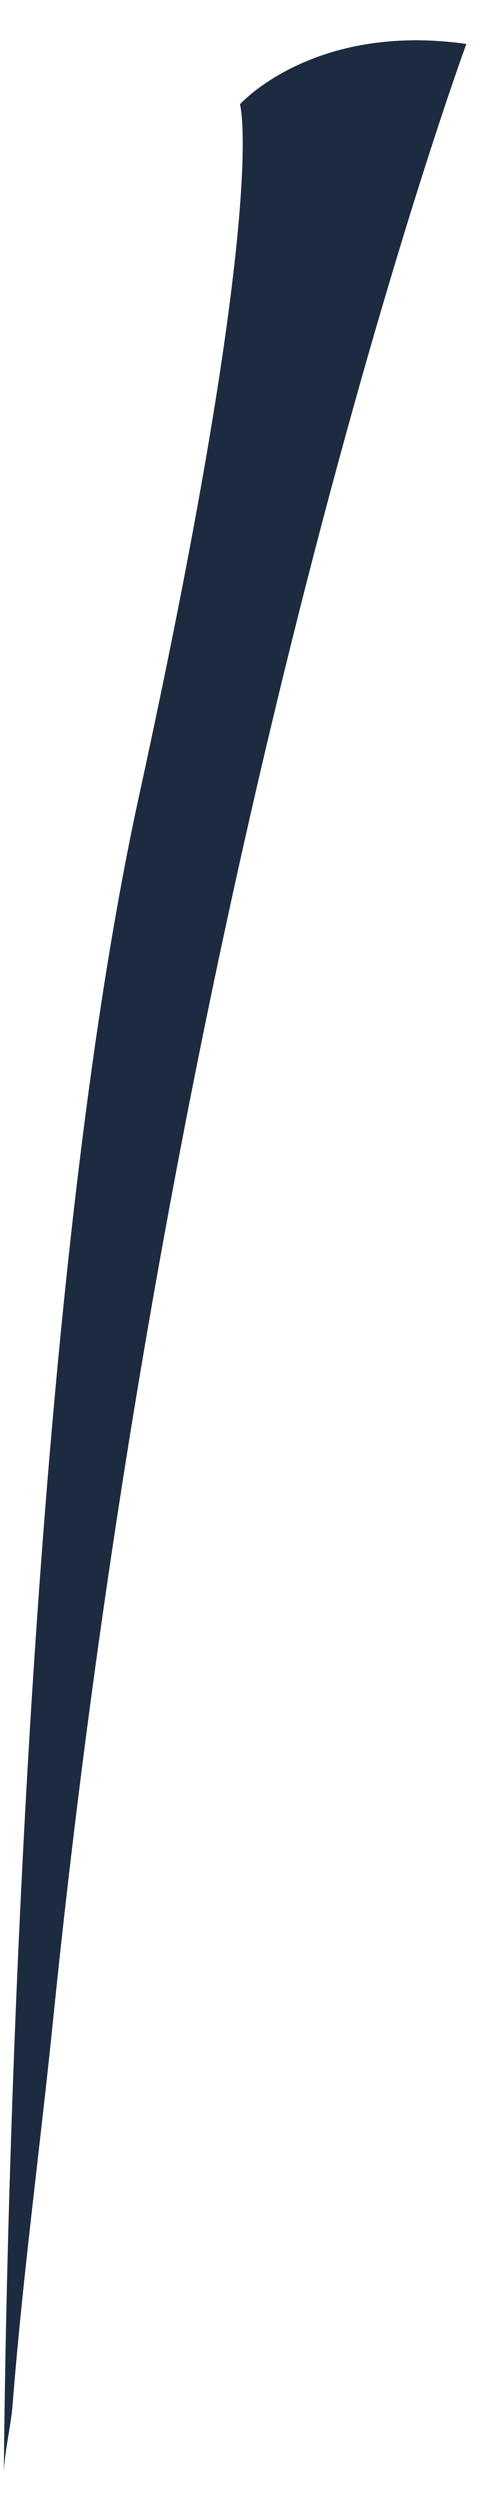 <svg width="10" height="51" viewBox="0 0 10 51" fill="none" xmlns="http://www.w3.org/2000/svg">
<path fill-rule="evenodd" clip-rule="evenodd" d="M9.517 0.898C9.517 0.898 3.551 17.108 1.098 41.068C0.831 43.715 0.465 46.401 0.257 49.058C0.218 49.528 0.099 49.967 0.079 50.426C0.079 50.426 0.188 28.374 2.839 16.229C5.49 4.084 4.897 2.127 4.897 2.127C4.897 2.127 6.401 0.449 9.527 0.898H9.517Z" fill="#1C2B3F"/>
</svg>
